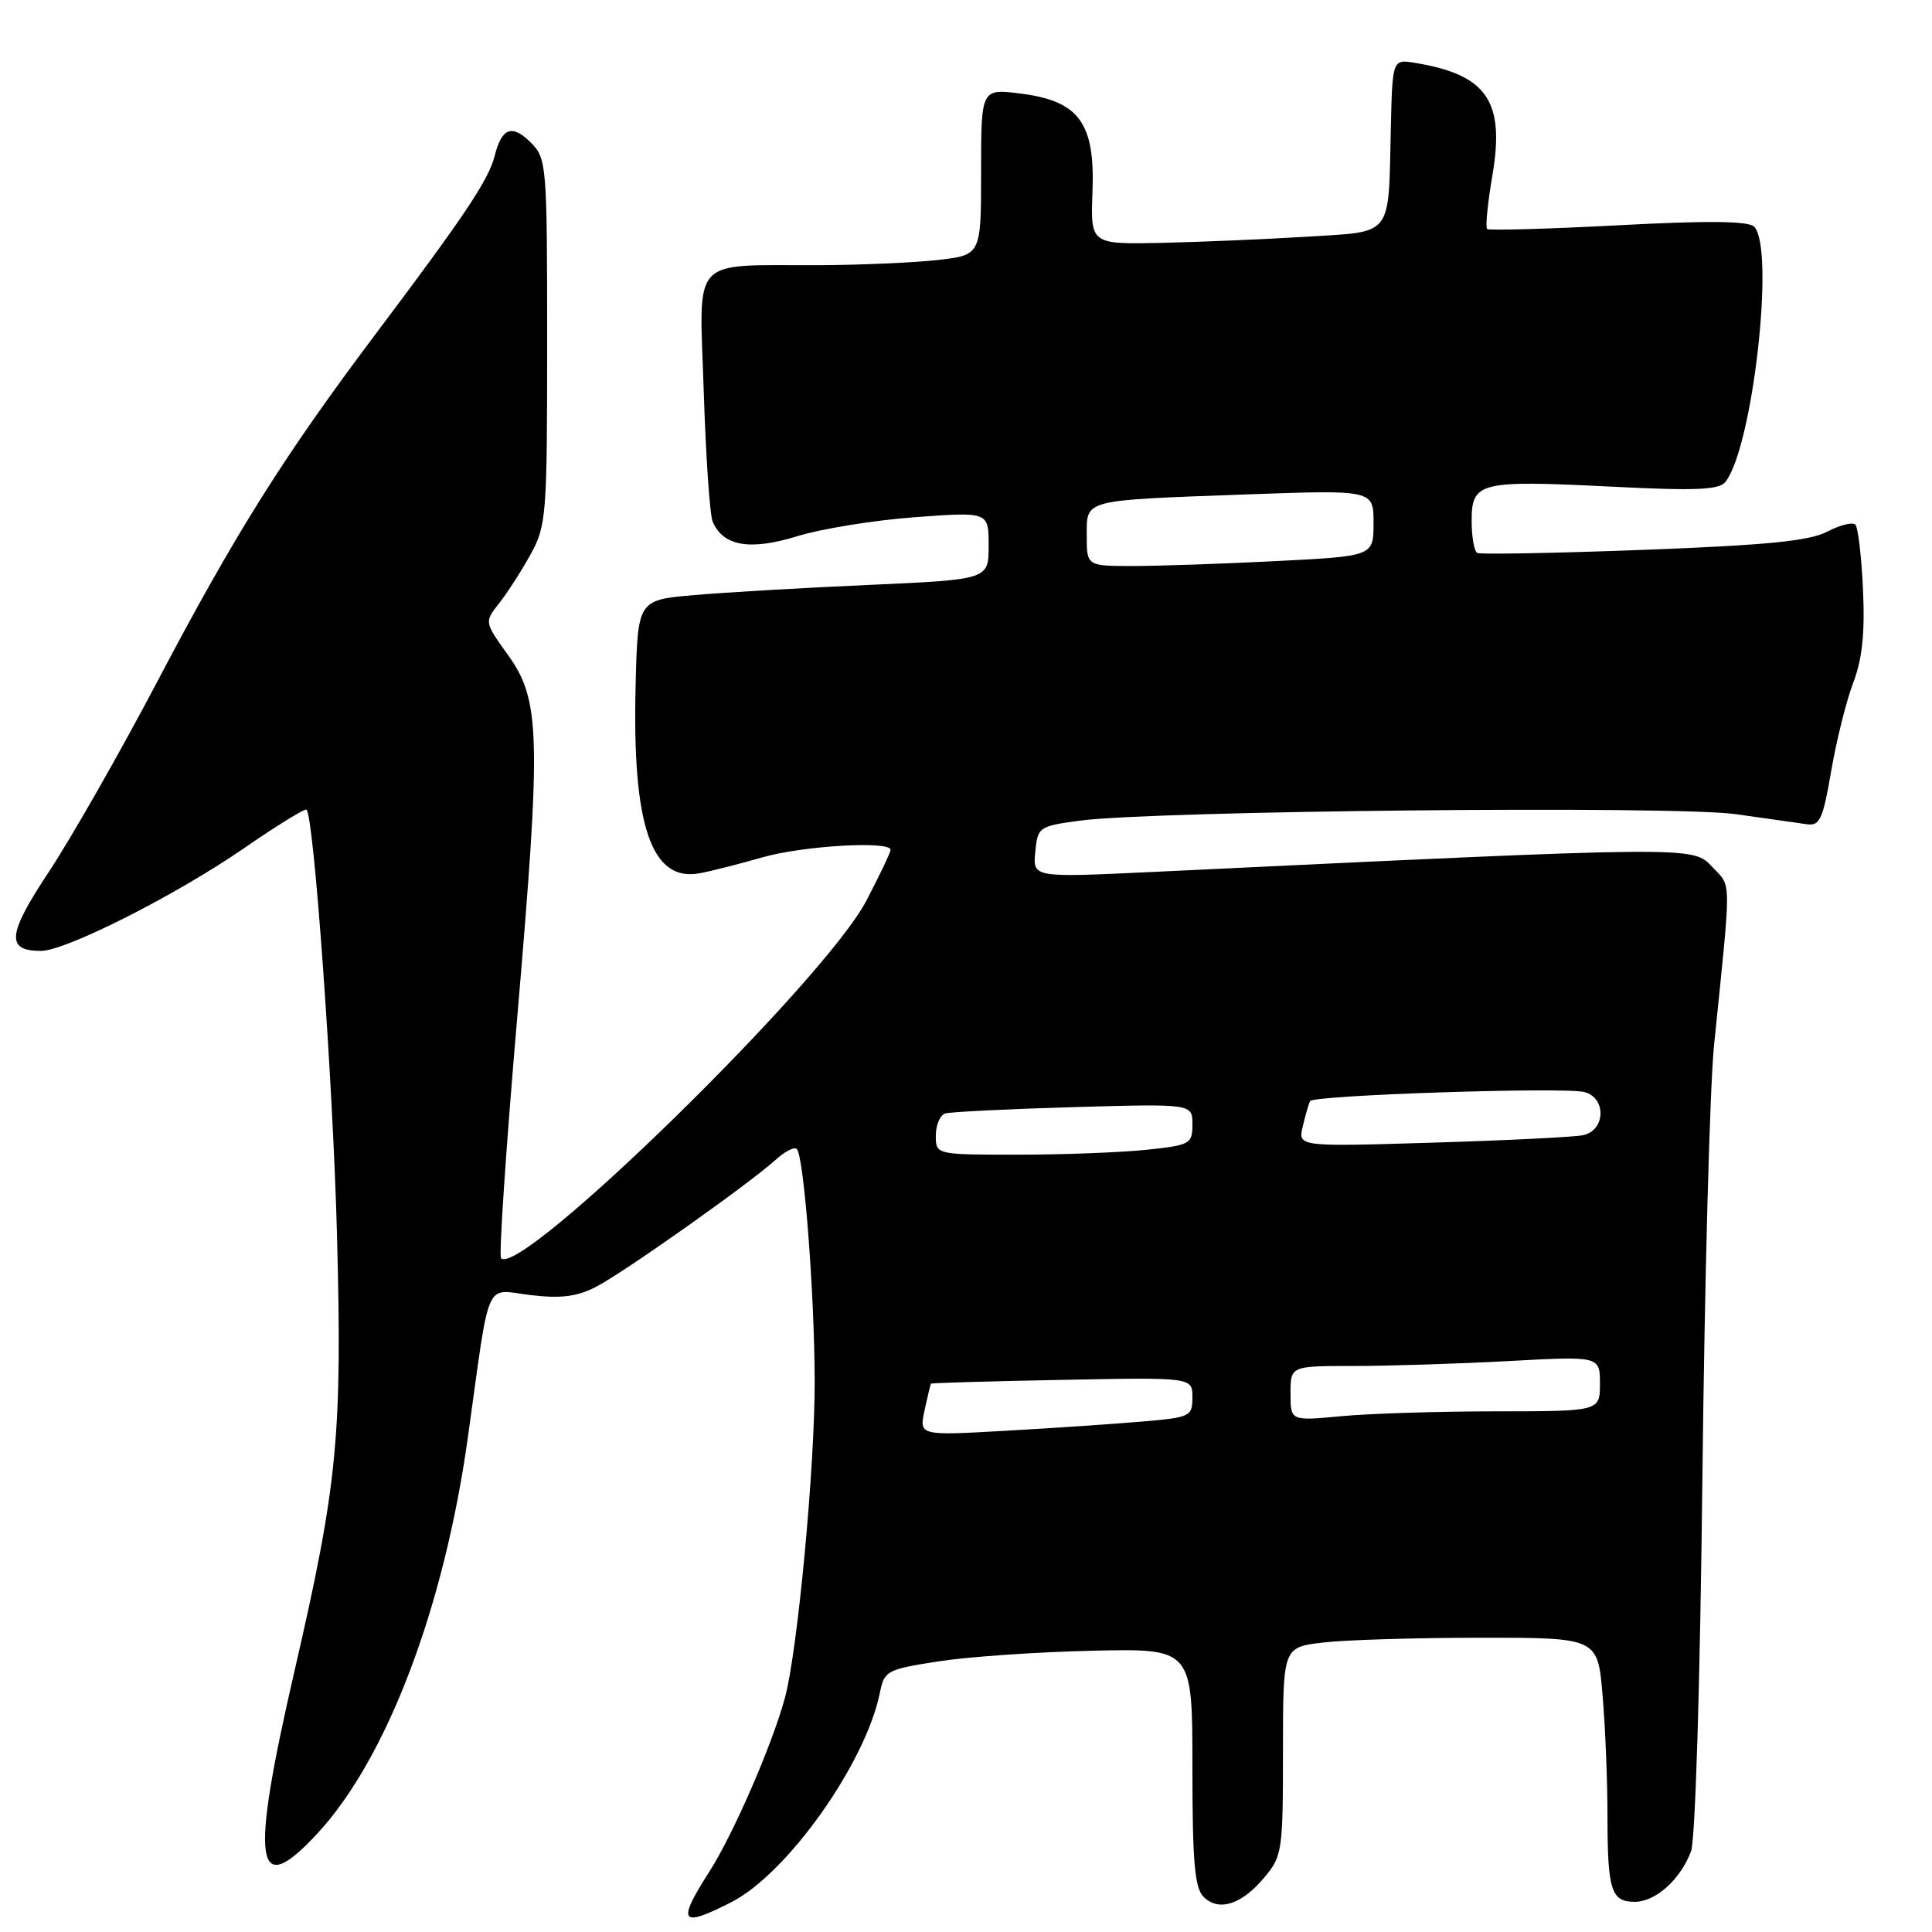 <?xml version="1.0" encoding="UTF-8" standalone="no"?>
<!DOCTYPE svg PUBLIC "-//W3C//DTD SVG 1.1//EN" "http://www.w3.org/Graphics/SVG/1.1/DTD/svg11.dtd" >
<svg xmlns="http://www.w3.org/2000/svg" xmlns:xlink="http://www.w3.org/1999/xlink" version="1.1" viewBox="0 0 256 256">
 <g >
 <path fill="currentColor"
d=" M 96.90 252.05 C 104.34 248.26 114.73 233.59 116.60 224.25 C 117.17 221.39 117.53 221.20 124.35 220.14 C 128.28 219.53 137.46 218.89 144.75 218.73 C 158.00 218.43 158.00 218.43 158.00 234.14 C 158.00 246.69 158.30 250.16 159.48 251.34 C 161.48 253.34 164.50 252.38 167.51 248.80 C 169.90 245.97 170.00 245.29 170.00 232.06 C 170.00 218.28 170.00 218.28 175.25 217.65 C 178.14 217.30 187.52 217.01 196.10 217.01 C 211.71 217.00 211.71 217.00 212.35 224.65 C 212.71 228.86 213.00 236.02 213.00 240.57 C 213.00 250.48 213.48 252.00 216.61 252.00 C 219.37 252.00 222.64 249.07 224.07 245.32 C 224.64 243.81 225.28 222.87 225.58 195.61 C 225.87 169.70 226.56 144.00 227.12 138.50 C 229.44 115.70 229.47 117.63 226.87 114.86 C 224.30 112.11 224.73 112.10 152.68 115.54 C 136.85 116.29 136.85 116.29 137.18 112.90 C 137.49 109.59 137.65 109.48 143.00 108.75 C 152.76 107.42 221.87 106.73 230.00 107.88 C 234.12 108.46 238.38 109.07 239.45 109.22 C 241.13 109.46 241.56 108.52 242.64 102.18 C 243.33 98.15 244.64 92.89 245.55 90.50 C 246.76 87.35 247.12 83.92 246.86 78.15 C 246.66 73.75 246.20 69.87 245.84 69.51 C 245.48 69.15 243.79 69.57 242.09 70.46 C 239.70 71.69 234.07 72.24 217.74 72.86 C 206.06 73.30 196.16 73.48 195.75 73.27 C 195.34 73.06 195.00 71.14 195.00 69.01 C 195.00 63.86 196.03 63.61 213.45 64.48 C 224.76 65.05 227.81 64.92 228.64 63.84 C 232.27 59.18 235.22 32.83 232.43 30.03 C 231.67 29.28 226.30 29.22 214.43 29.85 C 205.12 30.34 197.30 30.56 197.05 30.34 C 196.81 30.12 197.12 26.95 197.74 23.30 C 199.44 13.40 197.04 9.90 187.50 8.33 C 184.50 7.84 184.50 7.84 184.29 17.17 C 183.96 31.54 184.66 30.64 173.26 31.36 C 167.89 31.69 159.22 32.06 154.00 32.18 C 144.50 32.38 144.50 32.38 144.76 25.44 C 145.11 16.29 142.99 13.38 135.25 12.40 C 130.00 11.74 130.00 11.74 130.00 22.77 C 130.00 33.80 130.00 33.80 124.25 34.45 C 121.09 34.81 114.00 35.11 108.50 35.14 C 91.27 35.20 92.66 33.68 93.25 51.86 C 93.52 60.46 94.06 68.23 94.43 69.11 C 95.80 72.37 99.37 72.99 105.64 71.05 C 108.86 70.06 115.89 68.92 121.25 68.53 C 131.00 67.81 131.00 67.81 131.00 72.30 C 131.00 76.79 131.00 76.79 115.25 77.50 C 106.59 77.88 96.12 78.49 92.00 78.85 C 84.50 79.50 84.50 79.50 84.22 90.93 C 83.76 109.42 86.32 116.91 92.71 115.71 C 94.24 115.43 97.97 114.48 101.00 113.61 C 106.35 112.07 118.00 111.38 118.00 112.61 C 118.00 112.95 116.56 115.98 114.79 119.36 C 109.25 129.97 69.00 169.34 66.39 166.72 C 66.09 166.42 67.05 152.09 68.53 134.88 C 71.74 97.38 71.62 92.78 67.29 86.76 C 64.18 82.42 64.18 82.42 66.12 79.96 C 67.19 78.61 69.07 75.70 70.28 73.50 C 72.40 69.68 72.50 68.42 72.50 45.28 C 72.50 21.83 72.43 20.99 70.35 18.91 C 67.86 16.41 66.49 16.91 65.55 20.64 C 64.76 23.81 61.60 28.54 49.84 44.17 C 37.61 60.43 31.18 70.66 20.78 90.43 C 15.84 99.82 9.40 111.10 6.49 115.50 C 0.97 123.82 0.75 126.00 5.43 126.00 C 8.70 126.00 23.25 118.65 32.28 112.43 C 36.67 109.40 40.42 107.09 40.62 107.28 C 41.60 108.27 44.11 143.30 44.65 163.50 C 45.36 190.24 44.74 196.61 39.06 221.25 C 33.08 247.15 33.76 251.93 42.10 242.90 C 51.28 232.95 58.85 213.00 61.99 190.50 C 65.01 168.84 64.11 170.88 70.34 171.61 C 74.34 172.08 76.46 171.81 78.98 170.51 C 82.68 168.60 99.24 156.88 102.75 153.70 C 103.98 152.58 105.26 151.92 105.58 152.25 C 106.52 153.18 107.93 171.48 107.95 183.00 C 107.98 194.32 105.69 218.72 104.02 224.92 C 102.34 231.15 97.16 243.07 93.97 248.04 C 89.65 254.79 90.16 255.49 96.90 252.05 Z  M 122.51 186.87 C 122.91 185.01 123.29 183.43 123.37 183.34 C 123.44 183.25 131.26 183.02 140.75 182.84 C 158.00 182.50 158.00 182.50 158.00 185.15 C 158.00 187.69 157.74 187.82 151.25 188.37 C 147.54 188.69 139.39 189.24 133.15 189.59 C 121.79 190.23 121.79 190.23 122.51 186.87 Z  M 171.00 184.64 C 171.00 181.00 171.00 181.00 179.34 181.00 C 183.93 181.00 193.16 180.71 199.84 180.35 C 212.00 179.69 212.00 179.69 212.00 183.35 C 212.00 187.00 212.00 187.00 198.25 187.01 C 190.69 187.01 181.46 187.30 177.75 187.65 C 171.00 188.29 171.00 188.29 171.00 184.64 Z  M 124.00 150.47 C 124.00 149.08 124.56 147.76 125.25 147.54 C 125.94 147.33 133.59 146.95 142.25 146.70 C 158.00 146.25 158.00 146.25 158.00 148.98 C 158.00 151.59 157.73 151.74 151.85 152.36 C 148.47 152.71 140.82 153.00 134.85 153.00 C 124.00 153.00 124.00 153.00 124.00 150.47 Z  M 172.63 149.23 C 172.98 147.73 173.42 146.23 173.60 145.90 C 174.03 145.11 207.31 144.01 209.94 144.70 C 212.89 145.47 212.74 149.81 209.75 150.42 C 208.51 150.67 199.51 151.12 189.74 151.41 C 171.97 151.95 171.97 151.95 172.63 149.23 Z  M 144.00 71.02 C 144.00 66.12 143.25 66.31 165.25 65.51 C 182.00 64.91 182.00 64.91 182.00 69.30 C 182.00 73.69 182.00 73.69 169.25 74.34 C 162.24 74.70 153.69 74.99 150.25 75.00 C 144.00 75.00 144.00 75.00 144.00 71.02 Z "/>
</g>
</svg>